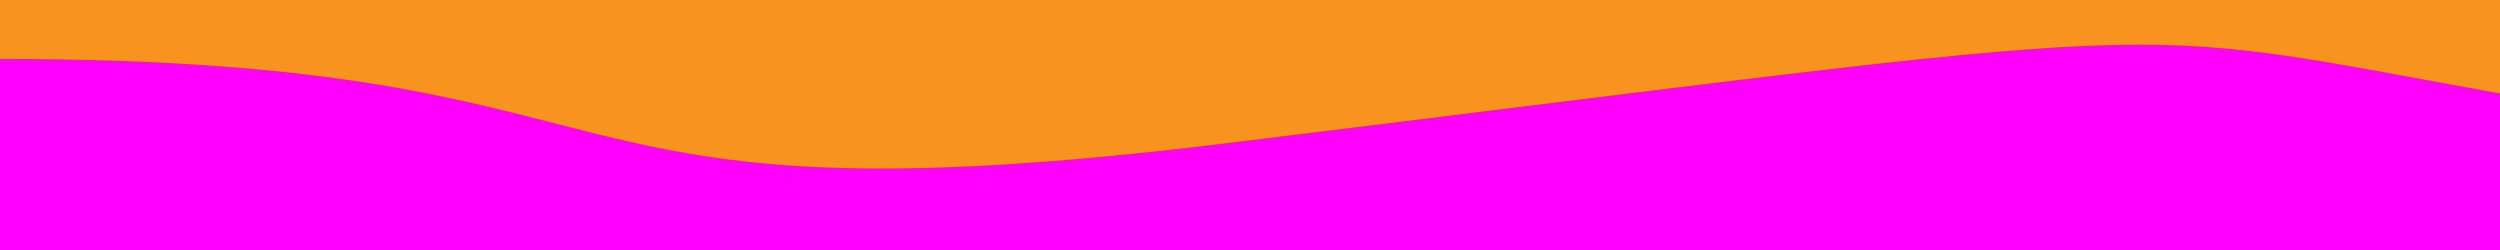 <?xml version="1.0" encoding="UTF-8"?>
<svg id="Layer_1" xmlns="http://www.w3.org/2000/svg" viewBox="0 0 1000 100">
  <rect x="0" y="0" width="1000" height="100" style="fill: #f7931e;"/>
  <path d="M0,100h1000v-62.62h0c-158.83-28.7-113.16-28.7-509.82,19.94C201.72,92.7,272.85,23.56,0,23.56h0v76.44Z" style="fill: #f0f;"/>
</svg>
